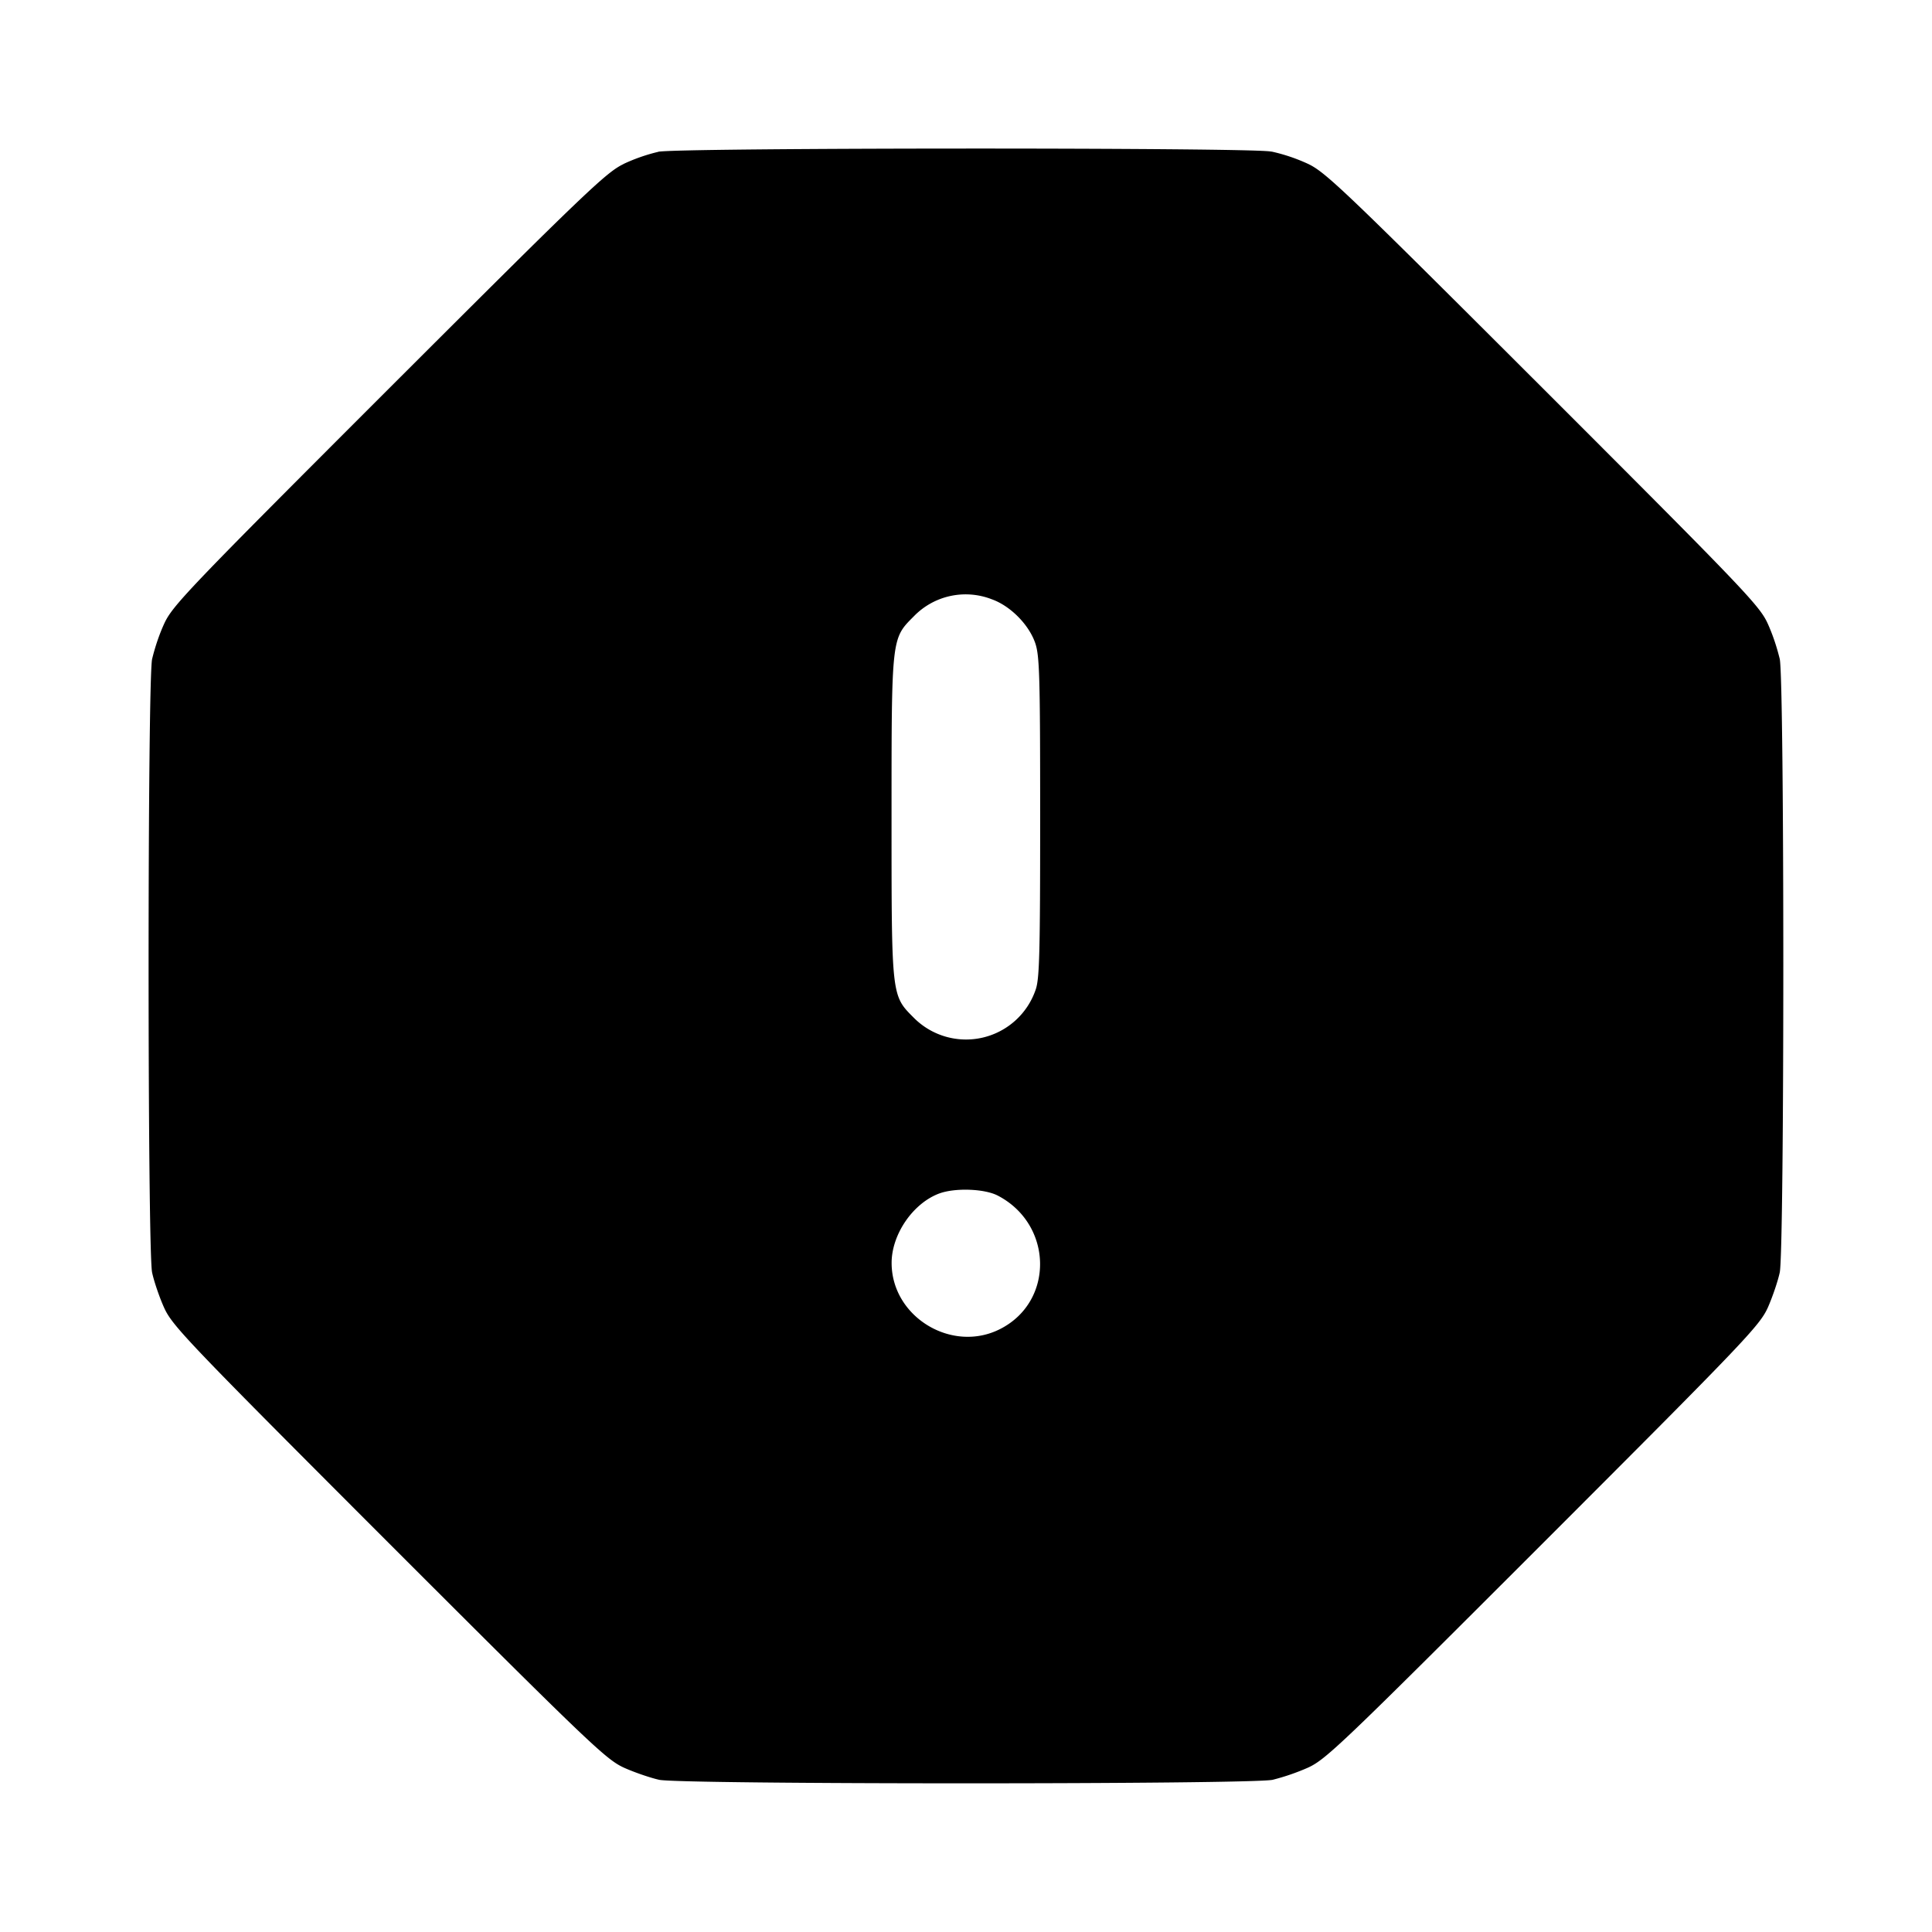 <svg xmlns="http://www.w3.org/2000/svg" width="26" height="26" fill="currentColor" class="sym sym-alert-octagon-solid" viewBox="0 0 26 26">
  <path fill-rule="evenodd" d="M8.86 2.043a2.4 2.4 0 0 0-.474.166l.015-.006c-.24.112-.486.348-3.168 3.027-2.727 2.726-2.914 2.923-3.025 3.167-.06.132-.115.289-.156.452l-.005.02c-.063.298-.063 7.959 0 8.256.025.117.097.33.161.472.11.244.3.443 3.025 3.17C7.958 23.491 8.158 23.68 8.4 23.79c.143.064.355.136.472.162.297.063 7.957.063 8.254 0a3 3 0 0 0 .472-.162c.244-.11.443-.3 3.168-3.025s2.914-2.925 3.025-3.169c.063-.143.135-.355.16-.472.064-.297.064-7.958 0-8.256-.045-.183-.1-.34-.168-.49l.008.018c-.11-.244-.298-.441-3.025-3.167-2.686-2.683-2.928-2.914-3.168-3.026a2.4 2.4 0 0 0-.48-.162l-.017-.002c-.304-.055-7.95-.052-8.242.003m4.48 6.02c.252.086.506.34.593.593.058.171.066.448.066 2.342 0 1.82-.009 2.174-.06 2.32a.99.99 0 0 1-1.64.38c-.302-.303-.3-.273-.3-2.702s-.002-2.398.3-2.701a.97.97 0 0 1 1.047-.23zm.087 8.027c.743.385.766 1.42.038 1.794-.65.335-1.465-.159-1.465-.887 0-.385.288-.804.642-.935.214-.078.606-.064.785.028"/>
</svg>